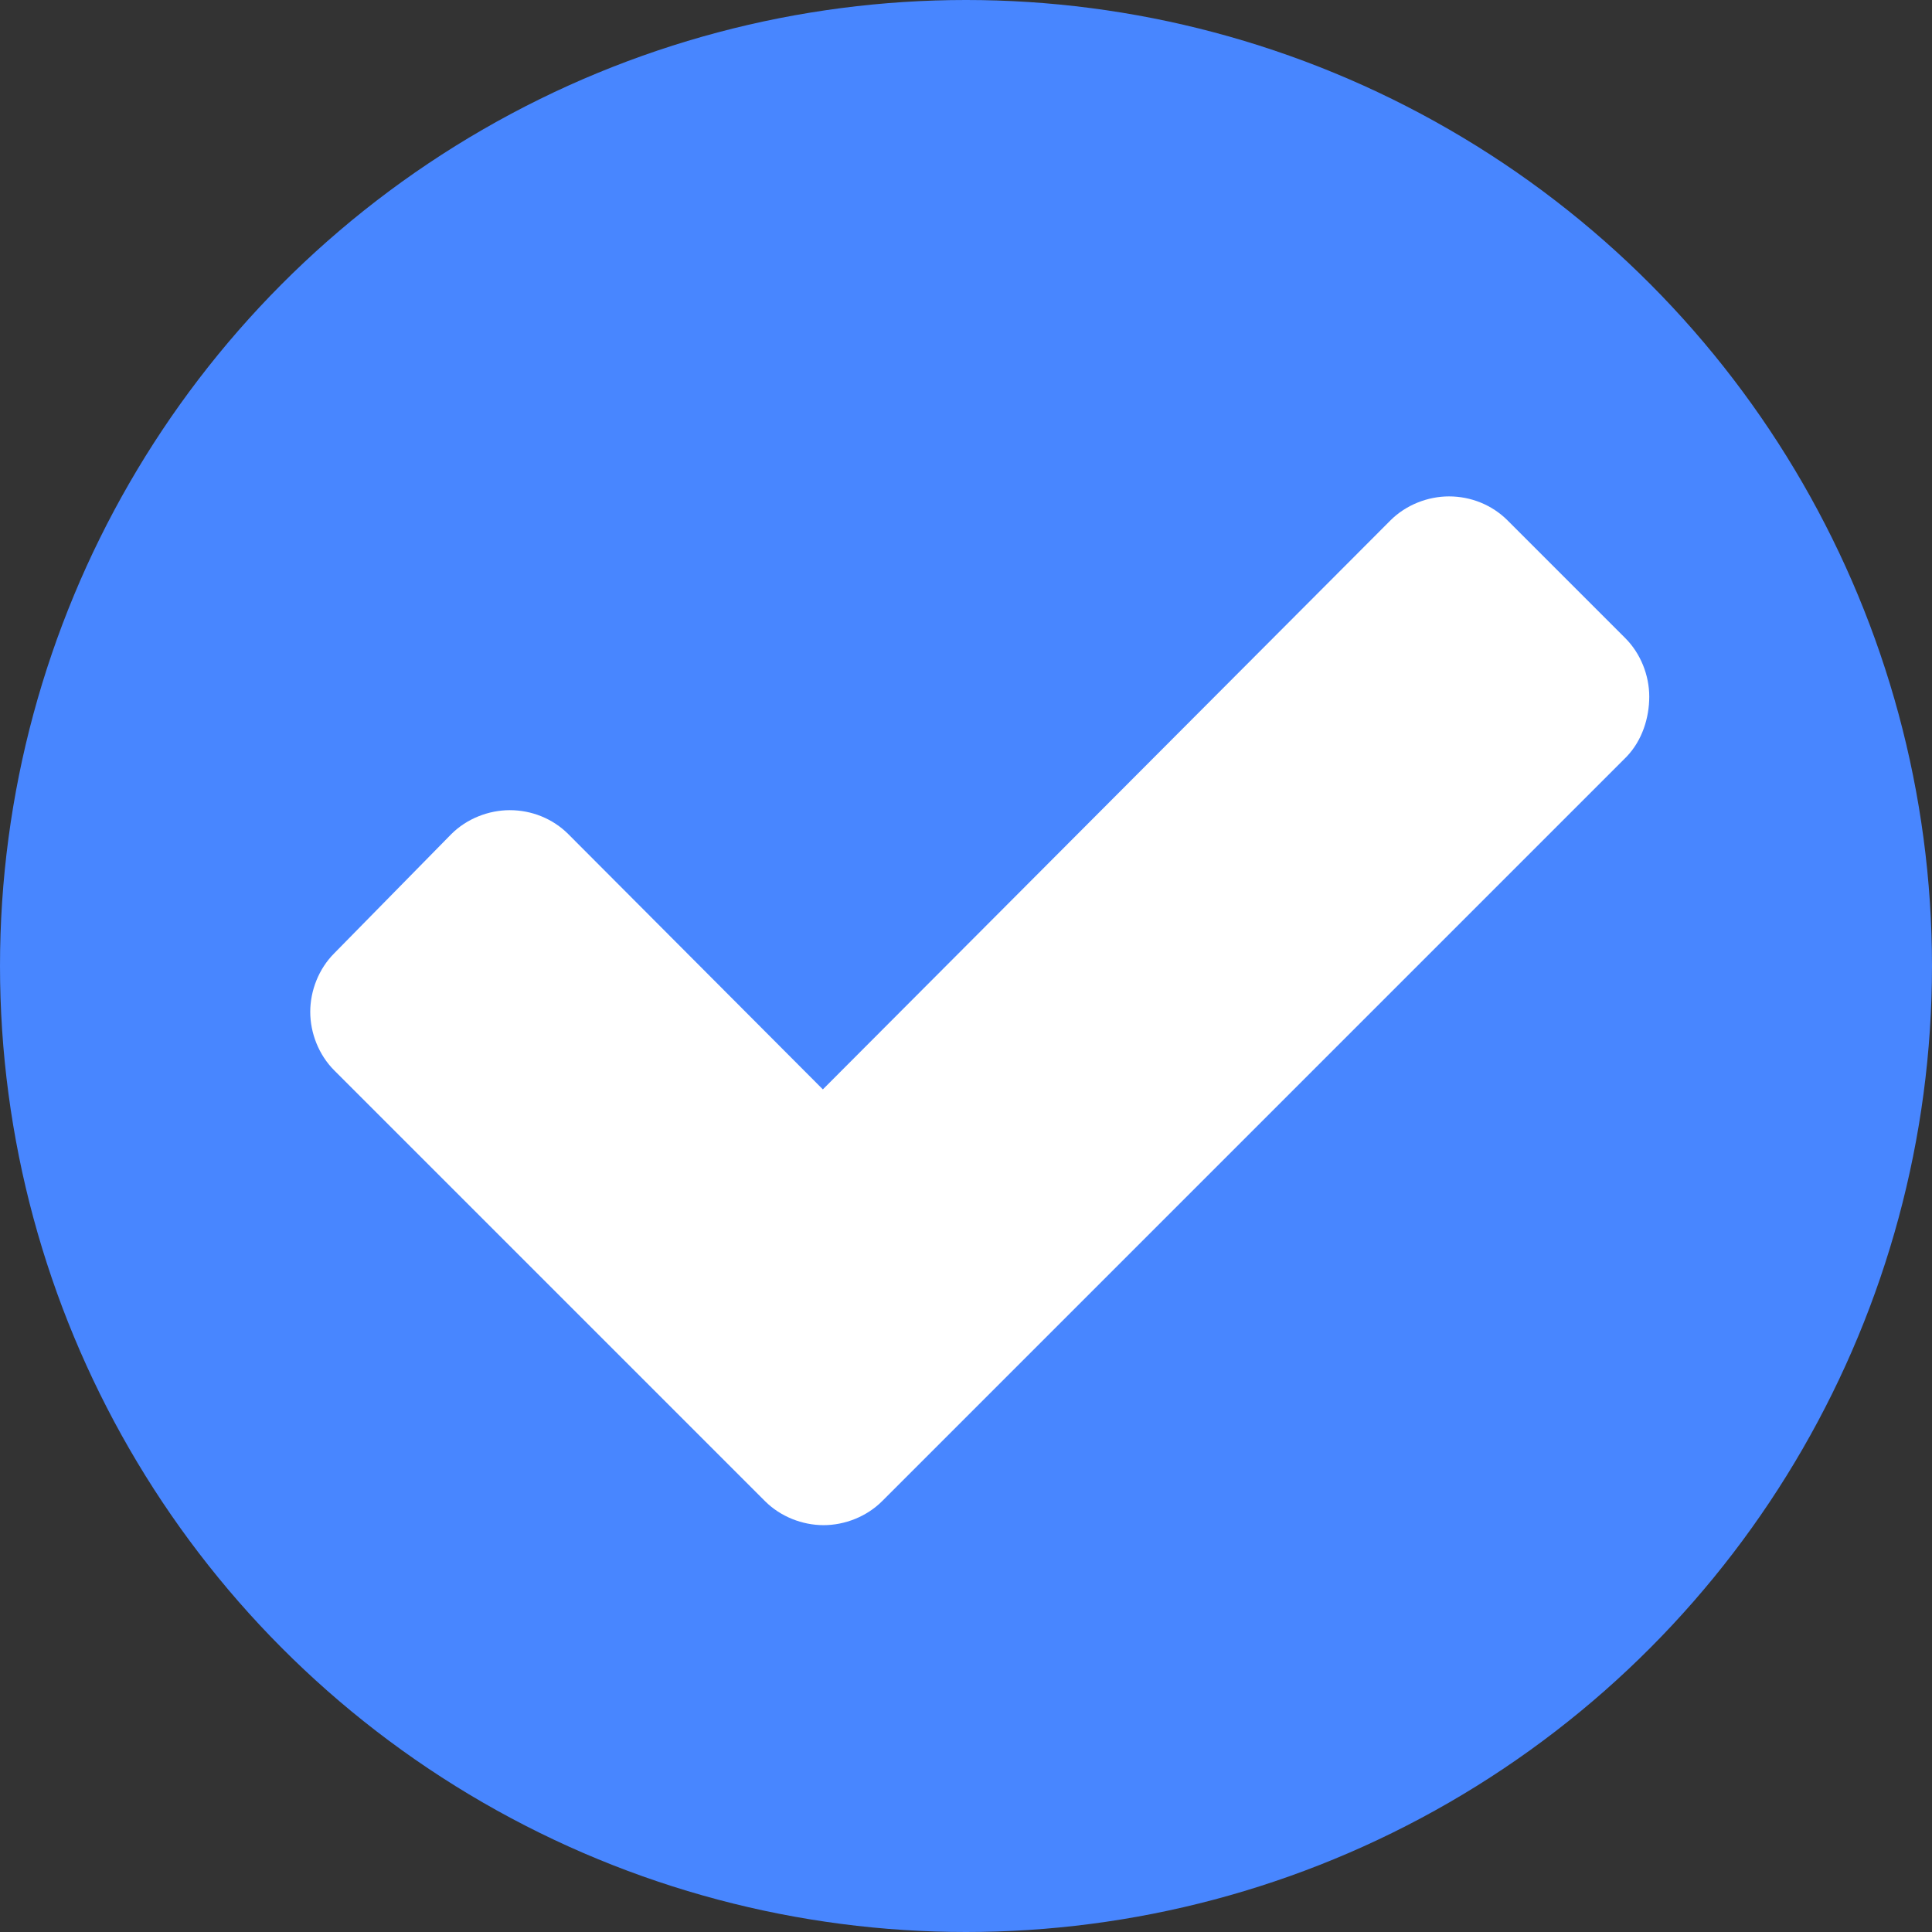 <?xml version="1.0" encoding="utf-8"?>
<!-- Generator: Adobe Illustrator 22.1.0, SVG Export Plug-In . SVG Version: 6.00 Build 0)  -->
<svg version="1.1" id="Layer_1" xmlns="http://www.w3.org/2000/svg" xmlns:xlink="http://www.w3.org/1999/xlink" x="0px" y="0px"
	 viewBox="0 0 274 274" style="enable-background:new 0 0 274 274;" xml:space="preserve">
<rect x="0" y="0" width="274" height="274" fill="#333333" stroke="none"/>
<style type="text/css">
	.st0{fill:#4886FF;}
	.st1{enable-background:new    ;}
	.st2{fill:#FFFFFF;}
</style>
<title>Group 15</title>
<desc>Created with Sketch.</desc>
<circle id="Oval-3" class="st0" cx="137" cy="137" r="137"/>
<g class="st1">
	<path class="st2" d="M230.7,107.3l-88.9,88.9l-16.7,16.7c-2.2,2.2-5.3,3.4-8.3,3.4s-6.1-1.2-8.3-3.4l-16.7-16.7l-44.4-44.4
		c-2.2-2.2-3.4-5.3-3.4-8.3s1.2-6.1,3.4-8.3L64,118.3c2.2-2.2,5.3-3.4,8.3-3.4c3.1,0,6.1,1.2,8.3,3.4l36.1,36.2l80.5-80.7
		c2.2-2.2,5.3-3.4,8.3-3.4c3.1,0,6.1,1.2,8.3,3.4l16.7,16.7c2.2,2.2,3.4,5.3,3.4,8.3S232.9,105,230.7,107.3z"/>
</g>
</svg>
